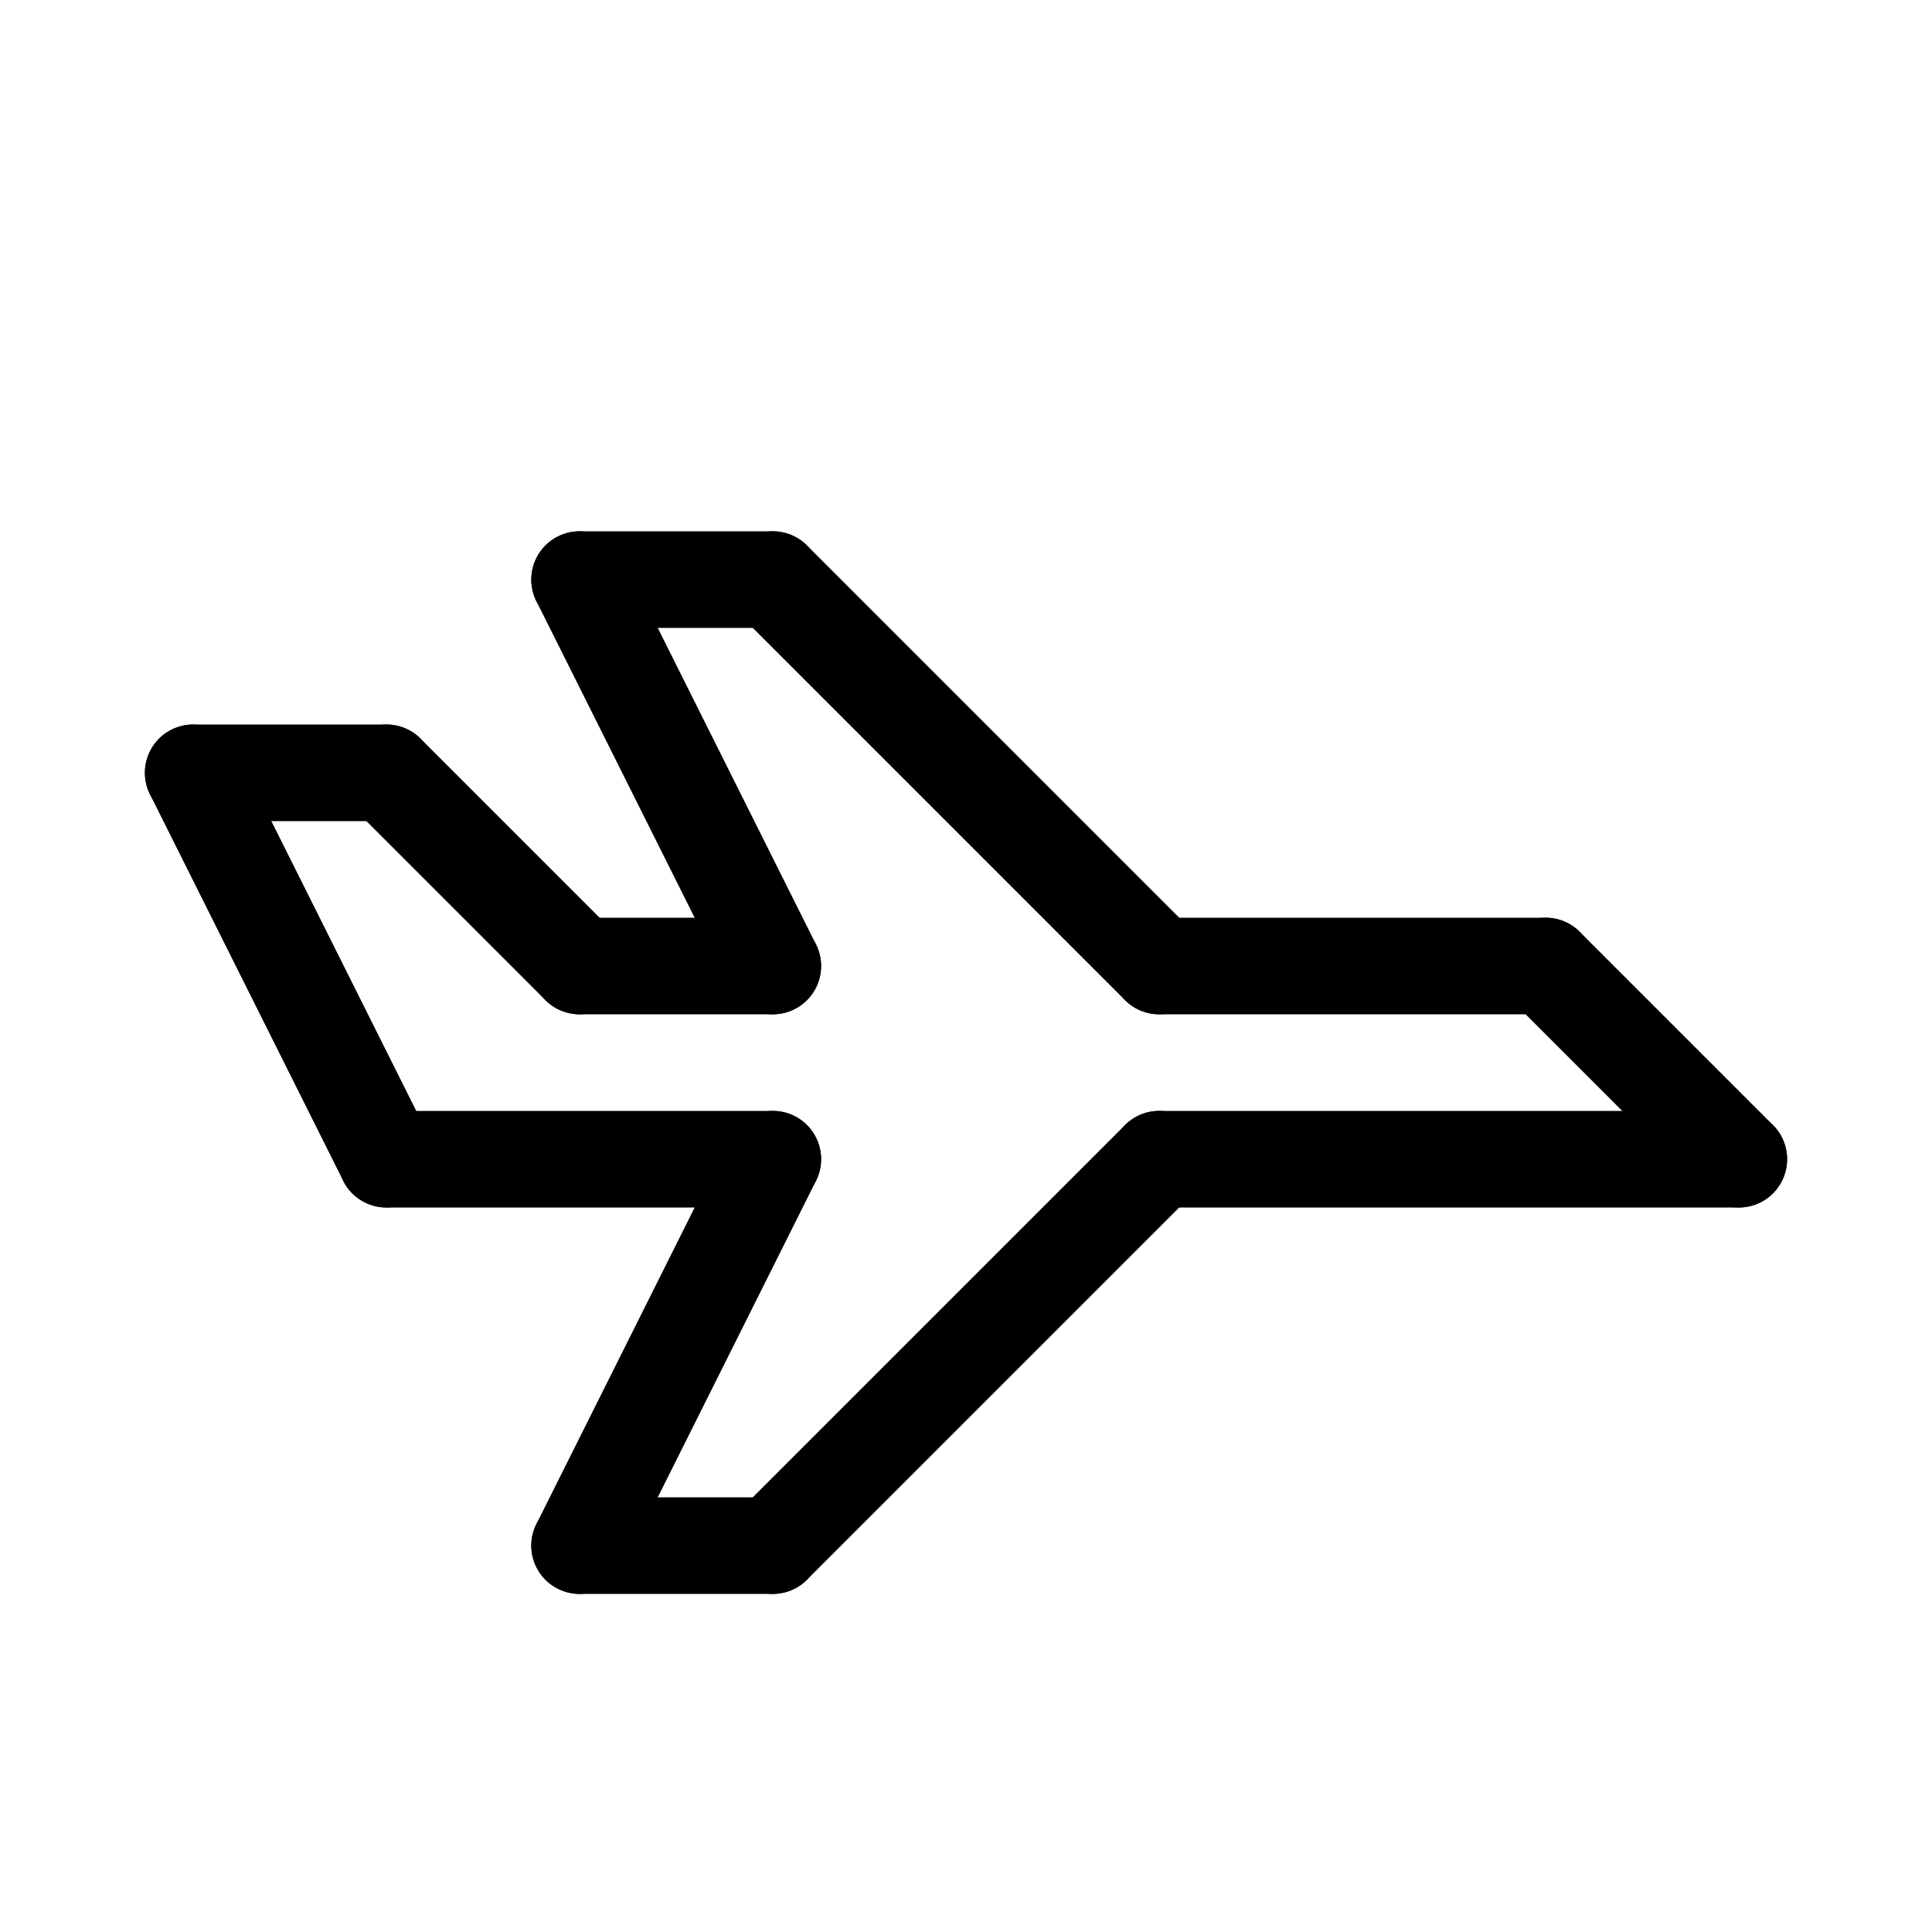 <svg id="Set_5" data-name="Set 5" xmlns="http://www.w3.org/2000/svg" viewBox="0 0 10 10"><defs><style>.cls-1{fill:none;stroke:#000;stroke-linecap:round;stroke-linejoin:round;stroke-width:0.5px;}</style></defs><title>Set_5</title><line class="cls-1" x1="3" y1="3" x2="4" y2="3"/><line class="cls-1" x1="4" y1="3" x2="6" y2="5"/><line class="cls-1" x1="3" y1="3" x2="4" y2="5"/><line class="cls-1" x1="6" y1="6" x2="4" y2="8"/><line class="cls-1" x1="4" y1="6" x2="3" y2="8"/><line class="cls-1" x1="3" y1="8" x2="4" y2="8"/><line class="cls-1" x1="6" y1="6" x2="9" y2="6"/><line class="cls-1" x1="6" y1="5" x2="8" y2="5"/><line class="cls-1" x1="8" y1="5" x2="9" y2="6"/><line class="cls-1" x1="4" y1="6" x2="2" y2="6"/><line class="cls-1" x1="2" y1="6" x2="1" y2="4"/><line class="cls-1" x1="1" y1="4" x2="2" y2="4"/><line class="cls-1" x1="2" y1="4" x2="3" y2="5"/><line class="cls-1" x1="3" y1="5" x2="4" y2="5"/></svg>